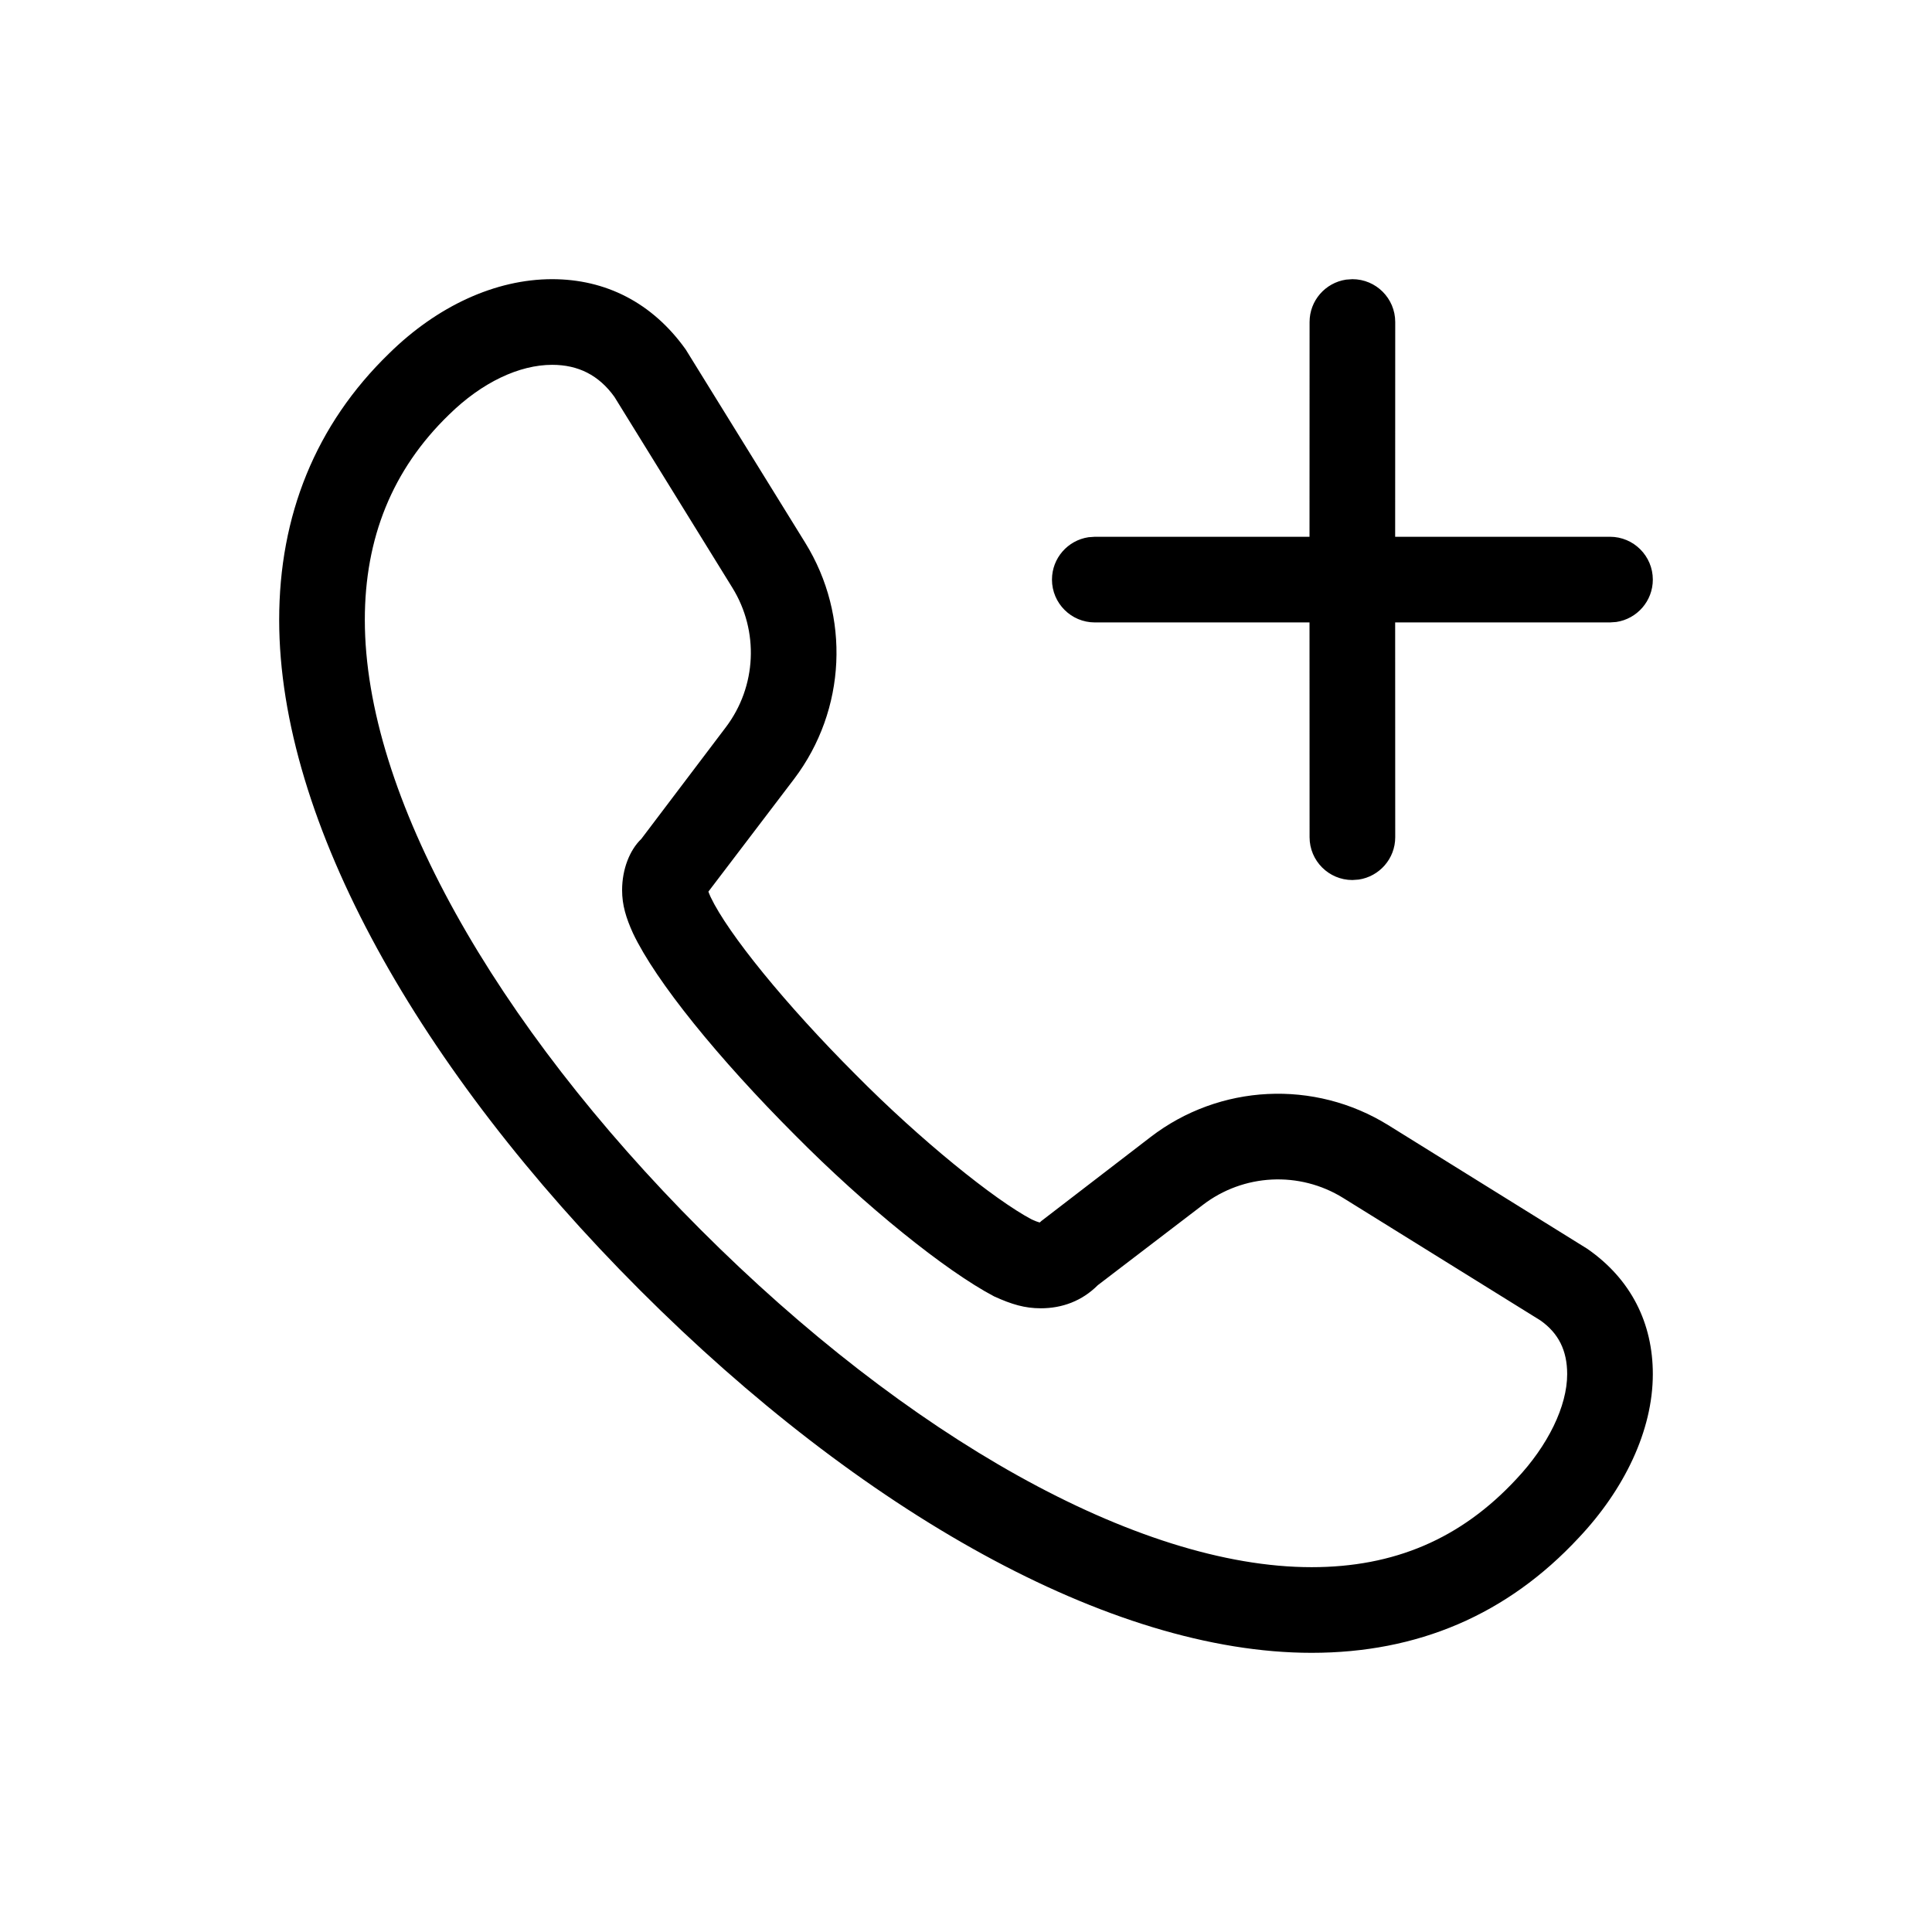 <?xml version="1.0" encoding="UTF-8" standalone="no"?>
<!DOCTYPE svg PUBLIC "-//W3C//DTD SVG 1.1//EN" "http://www.w3.org/Graphics/SVG/1.1/DTD/svg11.dtd">
<svg xmlns="http://www.w3.org/2000/svg" xmlns:xlink="http://www.w3.org/1999/xlink" version="1.1" width="30pt" height="30pt" viewBox="0 0 30 30">
<g enable-background="new">
<clipPath id="cp0">
<path transform="matrix(1,0,0,-1,0,30)" d="M 8.574 25.665 C 9.401 25.665 10.128 25.303 10.648 24.573 L 12.503 21.573 C 13.209 20.433 13.141 18.976 12.332 17.906 L 11 16.155 C 11.007 16.135 11.019 16.105 11.035 16.07 C 11.305 15.502 12.199 14.401 13.289 13.311 C 14.295 12.294 15.441 11.371 16.021 11.064 C 16.077 11.039 16.114 11.025 16.138 11.019 L 16.146 11.018 C 16.157 11.028 16.162 11.034 16.171 11.041 L 17.866 12.344 C 18.938 13.168 20.409 13.241 21.558 12.528 L 24.647 10.609 C 25.331 10.135 25.665 9.45 25.665 8.663 C 25.665 7.785 25.22 6.869 24.515 6.122 C 23.401 4.923 22.011 4.335 20.366 4.335 C 17.233 4.335 13.363 6.539 9.939 9.965 C 6.515 13.391 4.335 17.235 4.335 20.375 C 4.335 21.993 4.899 23.404 6.042 24.512 C 6.788 25.246 7.693 25.665 8.574 25.665 Z M 8.574 24.335 C 8.066 24.335 7.486 24.066 6.971 23.56 C 6.09 22.707 5.665 21.643 5.665 20.375 C 5.665 17.66 7.681 14.106 10.88 10.905 C 14.078 7.705 17.66 5.665 20.366 5.665 C 21.646 5.665 22.682 6.103 23.544 7.031 C 24.038 7.555 24.335 8.165 24.335 8.663 C 24.335 9.027 24.202 9.299 23.917 9.498 L 20.857 11.398 C 20.178 11.819 19.31 11.776 18.676 11.289 L 17.047 10.044 C 16.802 9.799 16.495 9.685 16.161 9.685 C 15.914 9.685 15.71 9.745 15.436 9.87 C 14.682 10.267 13.437 11.271 12.346 12.373 C 11.159 13.561 10.185 14.758 9.829 15.509 C 9.721 15.747 9.66 15.946 9.66 16.178 C 9.66 16.503 9.778 16.801 9.958 16.973 L 11.271 18.708 C 11.749 19.34 11.789 20.2 11.372 20.874 L 9.541 23.837 C 9.299 24.175 8.978 24.335 8.574 24.335 Z M 21 25.665 C 21.367 25.665 21.665 25.367 21.665 25 L 21.664 21.665 L 25 21.665 C 25.367 21.665 25.665 21.367 25.665 21 C 25.665 20.666 25.419 20.39 25.098 20.342 L 25 20.335 L 21.664 20.335 L 21.665 17 C 21.665 16.666 21.419 16.39 21.098 16.342 L 21 16.335 C 20.633 16.335 20.335 16.633 20.335 17 L 20.334 20.335 L 17 20.335 C 16.633 20.335 16.335 20.633 16.335 21 C 16.335 21.334 16.581 21.61 16.902 21.658 L 17 21.665 L 20.334 21.665 L 20.335 25 C 20.335 25.334 20.581 25.61 20.902 25.658 L 21 25.665 Z "/>
</clipPath>
<g clip-path="url(#cp0)">
<path transform="matrix(1,0,0,-1,0,30)" d="M -.665 30.665 L 30.665 30.665 L 30.665 -.665 L -.665 -.665 Z "/>
</g>
</g>
</svg>
